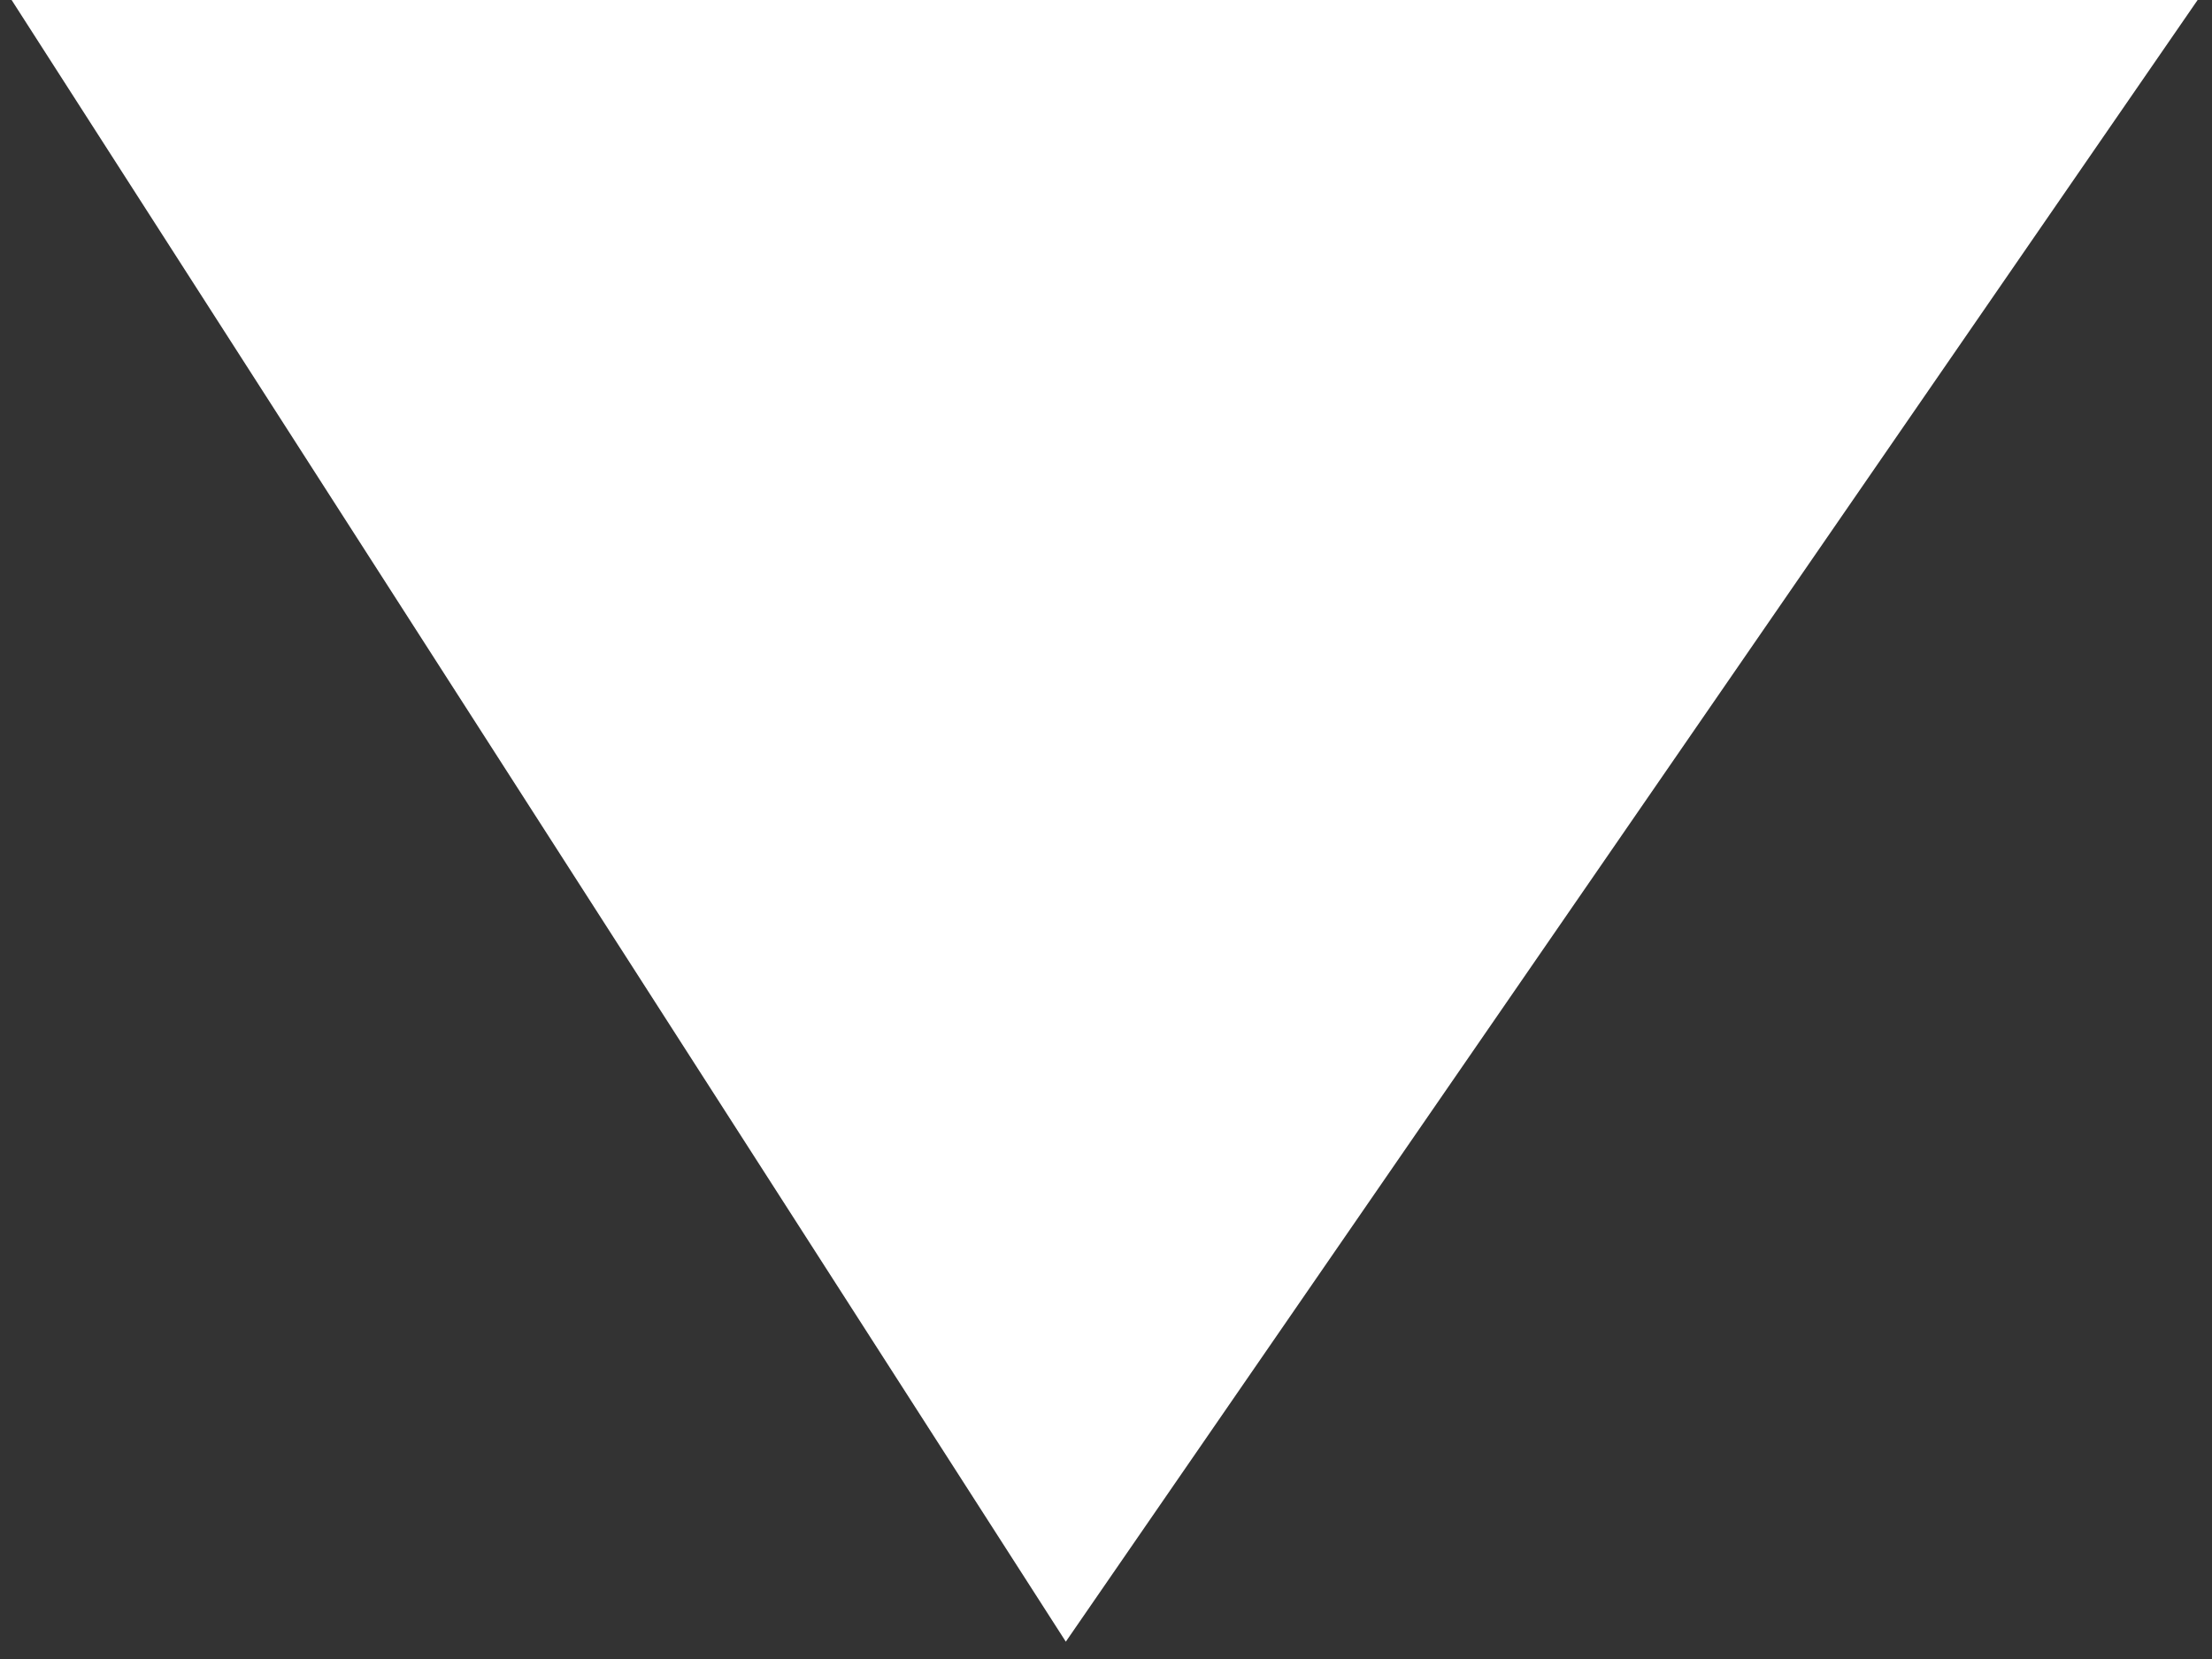 <?xml version="1.0" encoding="utf-8"?>
<!-- Generator: Adobe Illustrator 15.0.0, SVG Export Plug-In  -->
<!DOCTYPE svg PUBLIC "-//W3C//DTD SVG 1.1//EN" "http://www.w3.org/Graphics/SVG/1.1/DTD/svg11.dtd">
<svg version="1.1"
	 xmlns="http://www.w3.org/2000/svg" xmlns:xlink="http://www.w3.org/1999/xlink" xmlns:a="http://ns.adobe.com/AdobeSVGViewerExtensions/3.0/"
	 x="0px" y="0px" width="12px" height="9px" viewBox="-0.063 7.577 12 9" enable-background="new -0.063 7.577 12 9"
	 xml:space="preserve">
<rect x="-0.063" y="7.577" width="12" height="9" fill="#333333" stroke="none"/>
<defs>
</defs>
<polygon fill="#FFFFFF" points="5.719,16.483 0,7.577 4.636,0 11.859,7.577 "/>
</svg>
